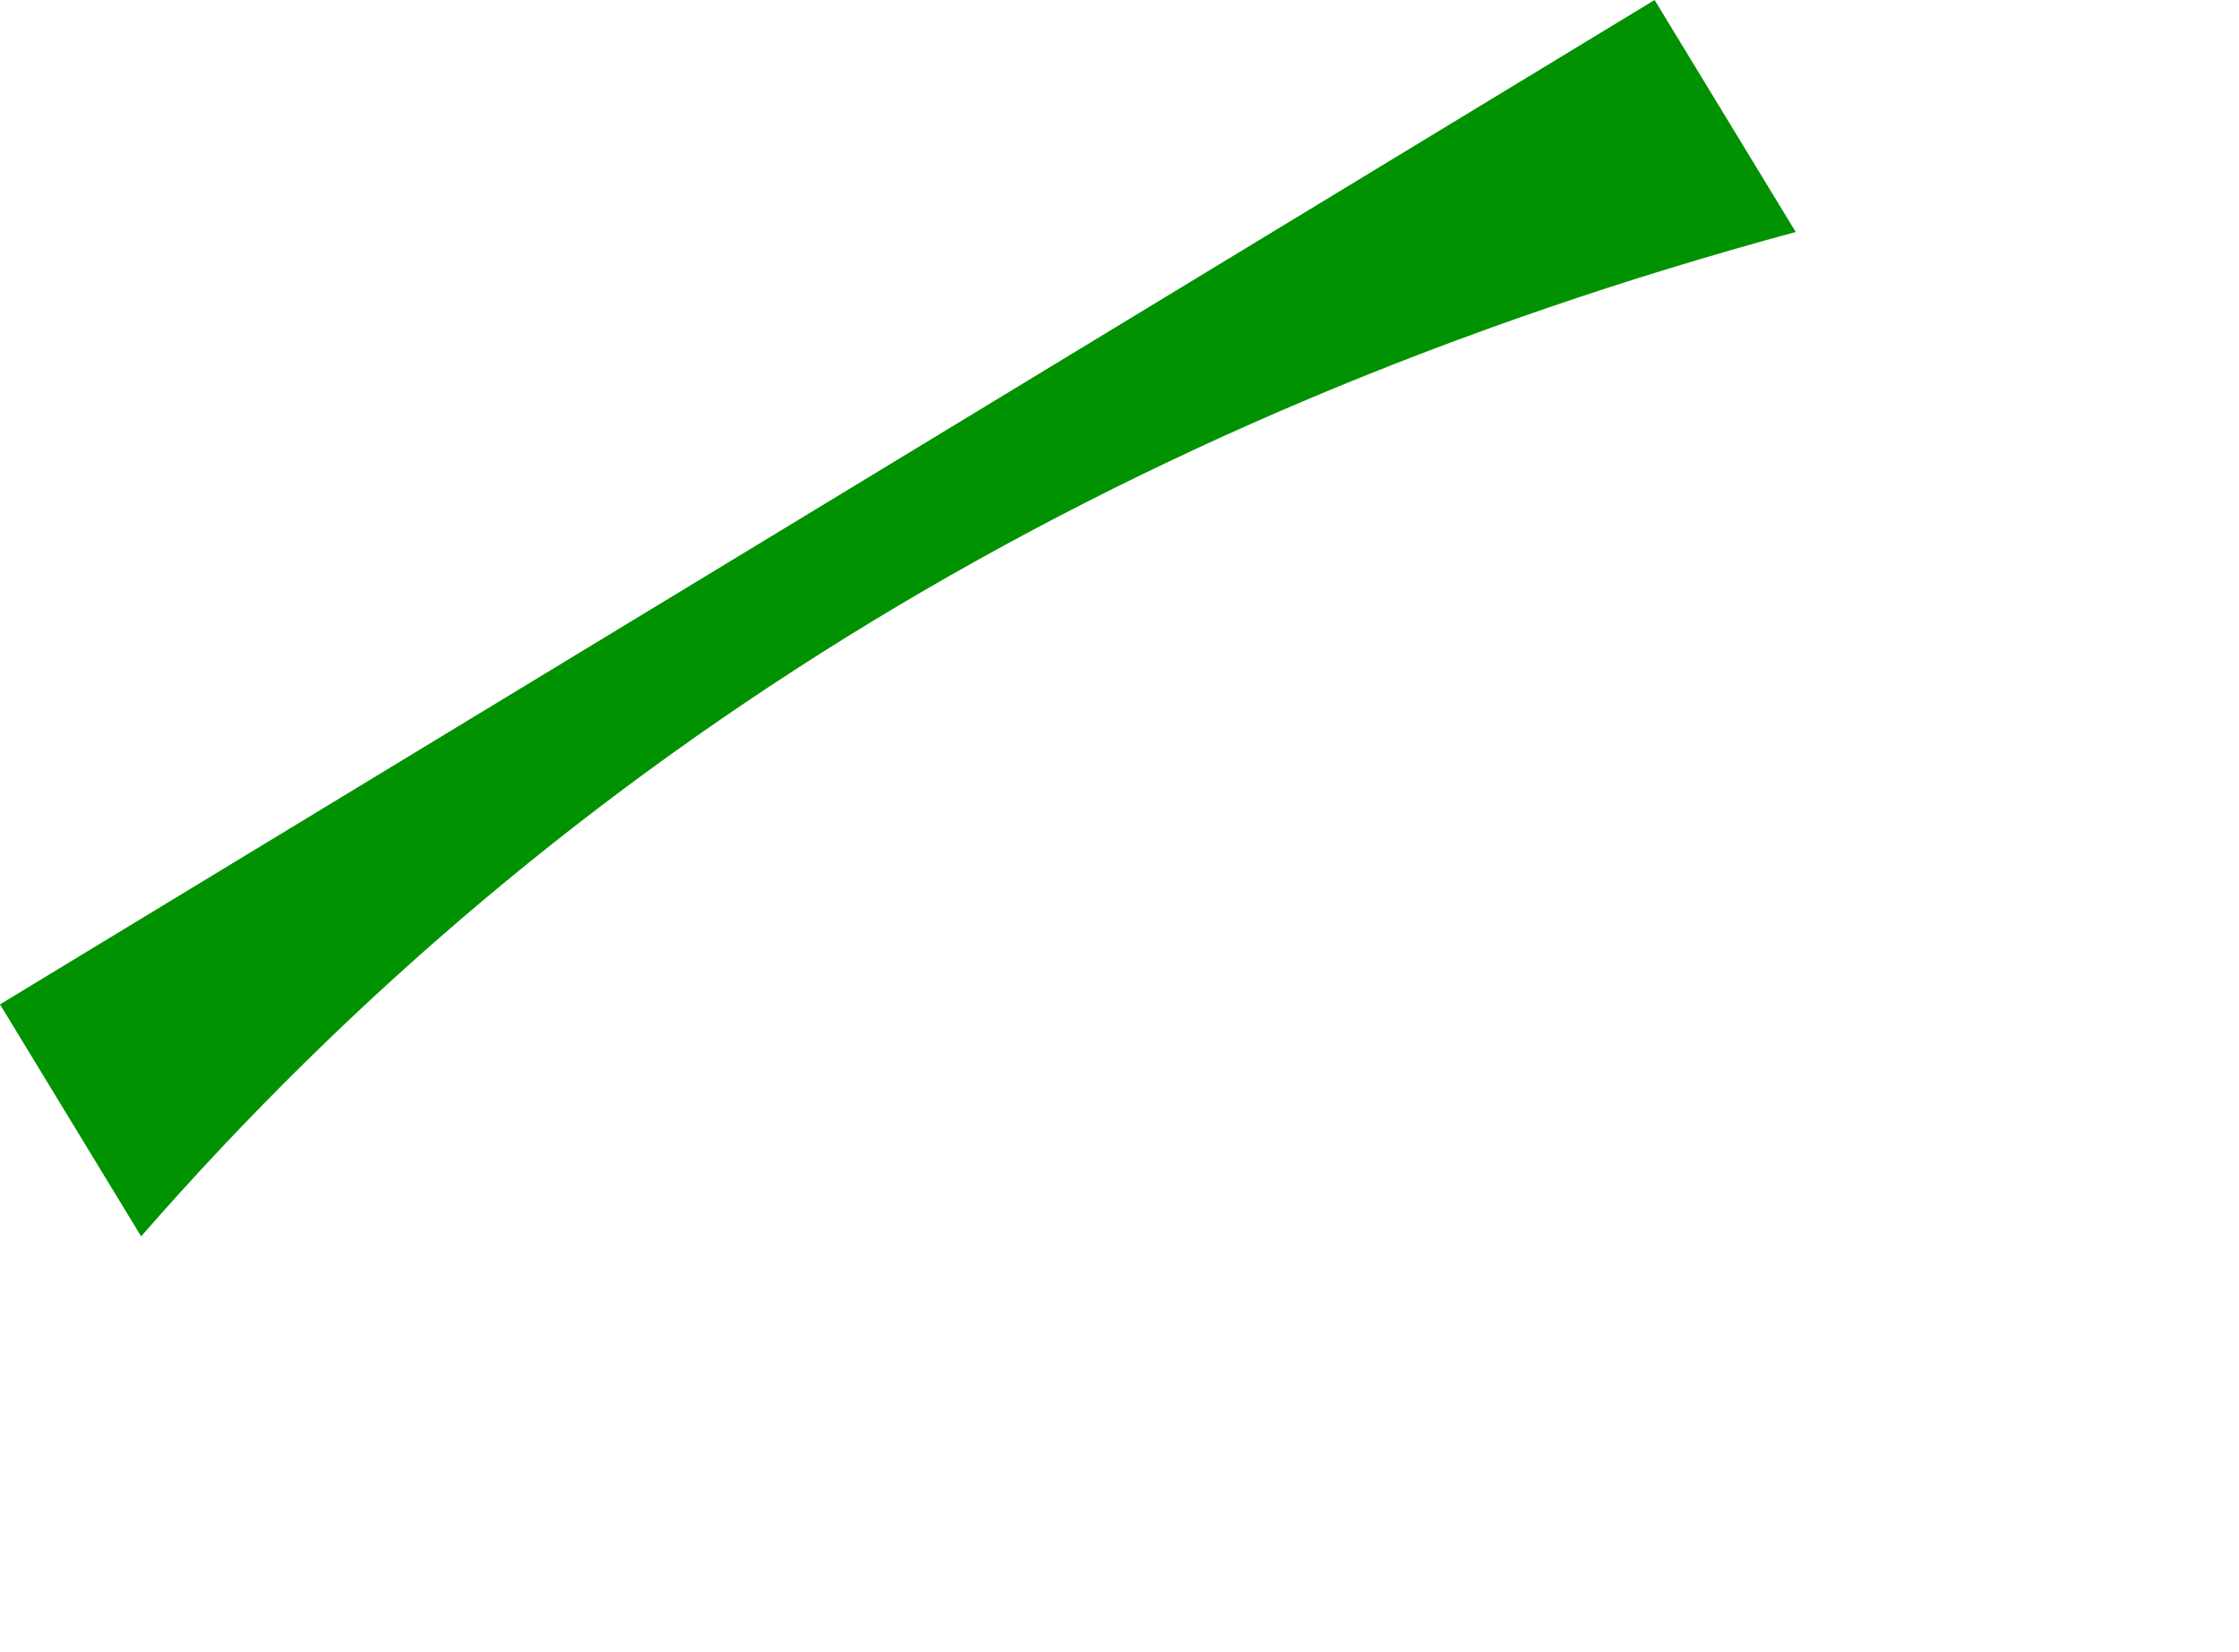 <?xml version="1.0" encoding="UTF-8" standalone="no"?>
<svg xmlns:xlink="http://www.w3.org/1999/xlink" height="182.7px" width="247.5px" xmlns="http://www.w3.org/2000/svg">
  <g transform="matrix(1, 0, 0, 1, 106.25, 77.35)">
    <path d="M-106.25 33.7 L-90.65 59.35 Q-20.35 -21.2 92.25 -51.7 L76.65 -77.35 Q-14.8 -21.8 -106.25 33.7" fill="#019201" fill-rule="evenodd" stroke="none">
      <animate attributeName="fill" dur="2s" repeatCount="indefinite" values="#019201;#019202"/>
      <animate attributeName="fill-opacity" dur="2s" repeatCount="indefinite" values="1.0;1.0"/>
      <animate attributeName="d" dur="2s" repeatCount="indefinite" values="M-106.25 33.7 L-90.65 59.35 Q-20.35 -21.2 92.25 -51.7 L76.65 -77.35 Q-14.8 -21.8 -106.25 33.7;M-40.25 97.7 L-34.65 105.35 Q63.3 72.85 141.25 -11.7 L131.65 -16.35 Q50.55 30.7 -40.25 97.7"/>
    </path>
    <path d="M-106.25 33.7 Q-14.8 -21.8 76.65 -77.35 L92.25 -51.7 Q-20.35 -21.2 -90.65 59.35 L-106.25 33.7" fill="none" stroke="#000000" stroke-linecap="round" stroke-linejoin="round" stroke-opacity="0.0" stroke-width="1.0">
      <animate attributeName="stroke" dur="2s" repeatCount="indefinite" values="#000000;#000001"/>
      <animate attributeName="stroke-width" dur="2s" repeatCount="indefinite" values="0.0;0.0"/>
      <animate attributeName="fill-opacity" dur="2s" repeatCount="indefinite" values="0.0;0.0"/>
      <animate attributeName="d" dur="2s" repeatCount="indefinite" values="M-106.25 33.7 Q-14.8 -21.8 76.65 -77.35 L92.25 -51.7 Q-20.35 -21.2 -90.65 59.35 L-106.25 33.7;M-40.25 97.7 Q50.55 30.7 131.65 -16.35 L141.25 -11.7 Q63.3 72.85 -34.65 105.35 L-40.25 97.7"/>
    </path>
  </g>
</svg>

